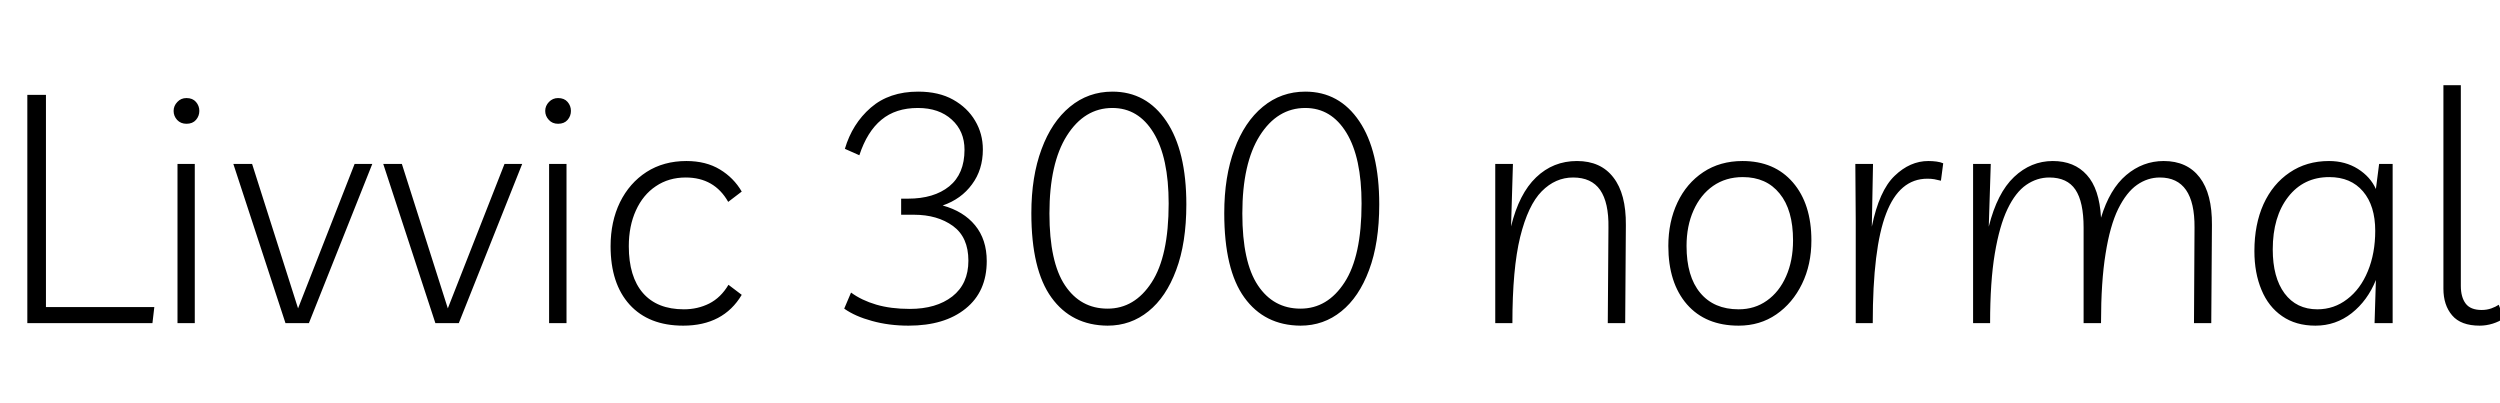 <svg xmlns="http://www.w3.org/2000/svg" xmlns:xlink="http://www.w3.org/1999/xlink" width="186.624" height="30.12"><path fill="black" d="M11.38 24.12L2.04 24.12L2.04 7.08L3.43 7.08L3.43 22.92L11.52 22.92L11.38 24.12ZM13.25 12.24L14.54 12.24L14.54 24.12L13.25 24.12L13.25 12.24ZM13.92 9.24L13.92 9.24Q13.49 9.24 13.22 8.95Q12.96 8.66 12.96 8.28L12.96 8.28Q12.96 7.90 13.24 7.61Q13.51 7.32 13.92 7.32L13.92 7.32Q14.38 7.32 14.63 7.61Q14.88 7.90 14.88 8.28L14.88 8.28Q14.88 8.66 14.63 8.95Q14.38 9.24 13.92 9.24ZM22.25 23.02L26.47 12.24L27.79 12.24L23.06 24.12L21.31 24.12L17.42 12.24L18.82 12.24L22.25 23.02ZM33.43 23.02L37.66 12.24L38.98 12.24L34.25 24.12L32.50 24.12L28.61 12.24L30 12.24L33.43 23.02ZM40.99 12.24L42.29 12.24L42.29 24.12L40.99 24.12L40.99 12.24ZM41.66 9.24L41.66 9.24Q41.23 9.24 40.97 8.95Q40.70 8.66 40.70 8.28L40.70 8.28Q40.70 7.90 40.98 7.61Q41.26 7.32 41.66 7.32L41.66 7.32Q42.12 7.32 42.37 7.61Q42.62 7.90 42.62 8.28L42.62 8.28Q42.62 8.66 42.37 8.95Q42.12 9.24 41.66 9.24ZM51 24.31L51 24.31Q48.43 24.31 47.00 22.74Q45.58 21.17 45.58 18.38L45.58 18.38Q45.58 16.54 46.28 15.10Q46.99 13.66 48.26 12.84Q49.54 12.02 51.24 12.02L51.24 12.02Q52.70 12.02 53.74 12.65Q54.77 13.27 55.37 14.30L55.37 14.30L54.36 15.07Q53.33 13.25 51.19 13.25L51.19 13.25Q49.92 13.25 48.96 13.90Q48 14.54 47.47 15.71Q46.94 16.87 46.94 18.38L46.94 18.38Q46.94 20.66 48 21.88Q49.06 23.09 51.05 23.09L51.05 23.09Q52.08 23.09 52.94 22.66Q53.81 22.22 54.38 21.26L54.38 21.26L55.37 22.01Q54 24.31 51 24.31ZM67.82 24.31L67.82 24.31Q66.36 24.31 65.10 23.96Q63.84 23.62 63.02 23.04L63.02 23.04L63.53 21.84Q64.32 22.42 65.41 22.74Q66.50 23.06 67.92 23.06L67.92 23.06Q69.89 23.06 71.09 22.13Q72.29 21.19 72.29 19.46L72.29 19.46Q72.29 17.71 71.14 16.87Q69.98 16.03 68.23 16.03L68.23 16.03L67.27 16.03L67.27 14.83L67.78 14.83Q69.72 14.83 70.86 13.91Q72 12.98 72 11.18L72 11.18Q72 9.79 71.05 8.93Q70.10 8.06 68.52 8.06L68.52 8.06Q66.86 8.06 65.80 8.94Q64.73 9.82 64.15 11.59L64.15 11.59L63.07 11.11Q63.62 9.24 65.00 8.04Q66.38 6.84 68.54 6.84L68.54 6.84Q70.08 6.84 71.15 7.44Q72.22 8.04 72.79 9.01Q73.37 9.98 73.37 11.16L73.37 11.16Q73.37 12.67 72.56 13.76Q71.76 14.86 70.37 15.34L70.37 15.34Q71.93 15.77 72.79 16.82Q73.66 17.88 73.66 19.49L73.66 19.49Q73.66 21.77 72.08 23.04Q70.51 24.31 67.82 24.31ZM82.68 24.31L82.68 24.31Q79.99 24.29 78.49 22.21Q76.99 20.14 76.99 15.91L76.99 15.91Q76.99 13.18 77.75 11.14Q78.50 9.10 79.87 7.97Q81.24 6.84 83.04 6.84L83.04 6.84Q85.58 6.84 87.07 9.05Q88.56 11.26 88.56 15.26L88.56 15.26Q88.56 18.14 87.80 20.16Q87.05 22.18 85.73 23.24Q84.41 24.31 82.68 24.31ZM82.68 23.04L82.68 23.04Q84.70 23.04 85.97 21.08Q87.24 19.13 87.24 15.19L87.24 15.19Q87.24 11.76 86.11 9.91Q84.98 8.06 83.04 8.06L83.04 8.06Q80.95 8.06 79.64 10.13Q78.34 12.19 78.34 15.94L78.34 15.94Q78.34 19.56 79.50 21.30Q80.66 23.04 82.68 23.04ZM97.08 24.31L97.08 24.31Q94.39 24.29 92.89 22.21Q91.39 20.14 91.39 15.91L91.39 15.91Q91.39 13.18 92.15 11.14Q92.90 9.10 94.27 7.97Q95.64 6.84 97.44 6.84L97.44 6.84Q99.98 6.84 101.47 9.05Q102.96 11.26 102.96 15.26L102.96 15.26Q102.96 18.14 102.20 20.16Q101.45 22.18 100.13 23.24Q98.81 24.31 97.08 24.31ZM97.08 23.04L97.08 23.04Q99.10 23.04 100.37 21.08Q101.64 19.13 101.64 15.19L101.64 15.19Q101.64 11.76 100.51 9.91Q99.38 8.06 97.44 8.06L97.44 8.06Q95.35 8.06 94.04 10.13Q92.74 12.19 92.74 15.94L92.74 15.94Q92.74 19.56 93.90 21.30Q95.06 23.04 97.08 23.04ZM112.90 24.12L111.62 24.12L111.62 12.24L112.94 12.24L112.80 16.90Q113.40 14.45 114.67 13.24Q115.94 12.02 117.72 12.02L117.72 12.02Q119.50 12.02 120.44 13.25Q121.39 14.47 121.37 16.80L121.37 16.80L121.32 24.12L120.02 24.12L120.07 16.99Q120.10 15.12 119.45 14.18Q118.80 13.25 117.43 13.25L117.43 13.25Q116.11 13.25 115.09 14.28Q114.07 15.31 113.48 17.69Q112.90 20.06 112.90 24.12L112.90 24.12ZM130.08 12.02L130.08 12.02Q132.46 12.02 133.84 13.62Q135.22 15.22 135.22 17.95L135.22 17.95Q135.22 19.75 134.52 21.19Q133.82 22.63 132.60 23.47Q131.38 24.31 129.79 24.31L129.79 24.31Q127.32 24.31 125.93 22.72Q124.54 21.12 124.54 18.36L124.54 18.36Q124.54 16.56 125.22 15.12Q125.90 13.68 127.15 12.85Q128.40 12.02 130.08 12.02ZM129.79 23.09L129.79 23.09Q130.99 23.09 131.90 22.44Q132.82 21.79 133.33 20.63Q133.85 19.46 133.85 17.95L133.85 17.95Q133.85 15.67 132.85 14.45Q131.86 13.22 130.10 13.22L130.10 13.22Q128.83 13.22 127.88 13.88Q126.94 14.54 126.42 15.71Q125.90 16.87 125.90 18.36L125.90 18.36Q125.90 20.64 126.92 21.86Q127.94 23.09 129.79 23.09ZM145.06 12.19L144.89 13.49Q144.62 13.42 144.40 13.38Q144.17 13.34 143.88 13.34L143.88 13.34Q141.79 13.34 140.80 15.94Q139.80 18.53 139.80 24.12L139.80 24.12L138.53 24.12L138.53 16.51L138.50 12.24L139.82 12.24L139.73 16.92Q140.28 14.23 141.43 13.13Q142.58 12.02 143.95 12.02L143.95 12.02Q144.26 12.02 144.56 12.06Q144.86 12.10 145.06 12.19L145.06 12.19ZM148.56 24.12L147.29 24.12L147.29 12.24L148.61 12.24L148.46 16.92Q149.09 14.40 150.35 13.21Q151.61 12.02 153.24 12.02L153.24 12.02Q154.85 12.02 155.78 13.06Q156.72 14.09 156.84 16.25L156.84 16.25Q157.49 14.11 158.72 13.07Q159.96 12.02 161.52 12.02L161.52 12.02Q163.27 12.02 164.21 13.25Q165.14 14.47 165.12 16.80L165.12 16.80L165.07 24.12L163.78 24.12L163.82 16.99Q163.85 13.25 161.23 13.25L161.23 13.25Q160.32 13.25 159.53 13.80Q158.74 14.35 158.12 15.60Q157.51 16.85 157.18 18.94Q156.84 21.02 156.84 24.12L156.84 24.12L155.54 24.12L155.54 16.99Q155.54 15.07 154.93 14.16Q154.32 13.25 152.98 13.25L152.98 13.25Q152.06 13.25 151.26 13.80Q150.46 14.35 149.86 15.60Q149.26 16.85 148.91 18.94Q148.56 21.02 148.56 24.12L148.56 24.12ZM177.60 12.24L178.61 12.24L178.61 24.12L177.26 24.12L177.36 20.90Q176.74 22.44 175.55 23.38Q174.36 24.31 172.85 24.31L172.85 24.31Q171.38 24.31 170.36 23.60Q169.34 22.90 168.82 21.64Q168.29 20.38 168.29 18.74L168.29 18.74Q168.29 16.75 168.97 15.24Q169.66 13.73 170.92 12.88Q172.18 12.02 173.86 12.02L173.86 12.02Q175.08 12.02 176.02 12.61Q176.95 13.20 177.36 14.11L177.36 14.11L177.60 12.24ZM173.88 13.22L173.88 13.22Q171.96 13.22 170.81 14.70Q169.66 16.18 169.66 18.62L169.66 18.62Q169.66 20.71 170.54 21.90Q171.43 23.09 172.99 23.09L172.99 23.09Q174.24 23.09 175.22 22.33Q176.21 21.58 176.76 20.24Q177.31 18.91 177.31 17.23L177.31 17.23Q177.31 15.36 176.40 14.29Q175.49 13.22 173.88 13.22ZM185.11 24.31L185.11 24.31Q183.70 24.31 183.05 23.54Q182.40 22.78 182.40 21.55L182.40 21.55L182.40 6.36L183.70 6.36L183.70 21.34Q183.70 22.18 184.06 22.66Q184.42 23.14 185.26 23.14L185.26 23.14Q185.64 23.14 185.98 23.02Q186.31 22.90 186.53 22.75L186.53 22.75L186.91 23.76Q186.58 24 186.08 24.16Q185.59 24.31 185.11 24.31Z"/></svg>
